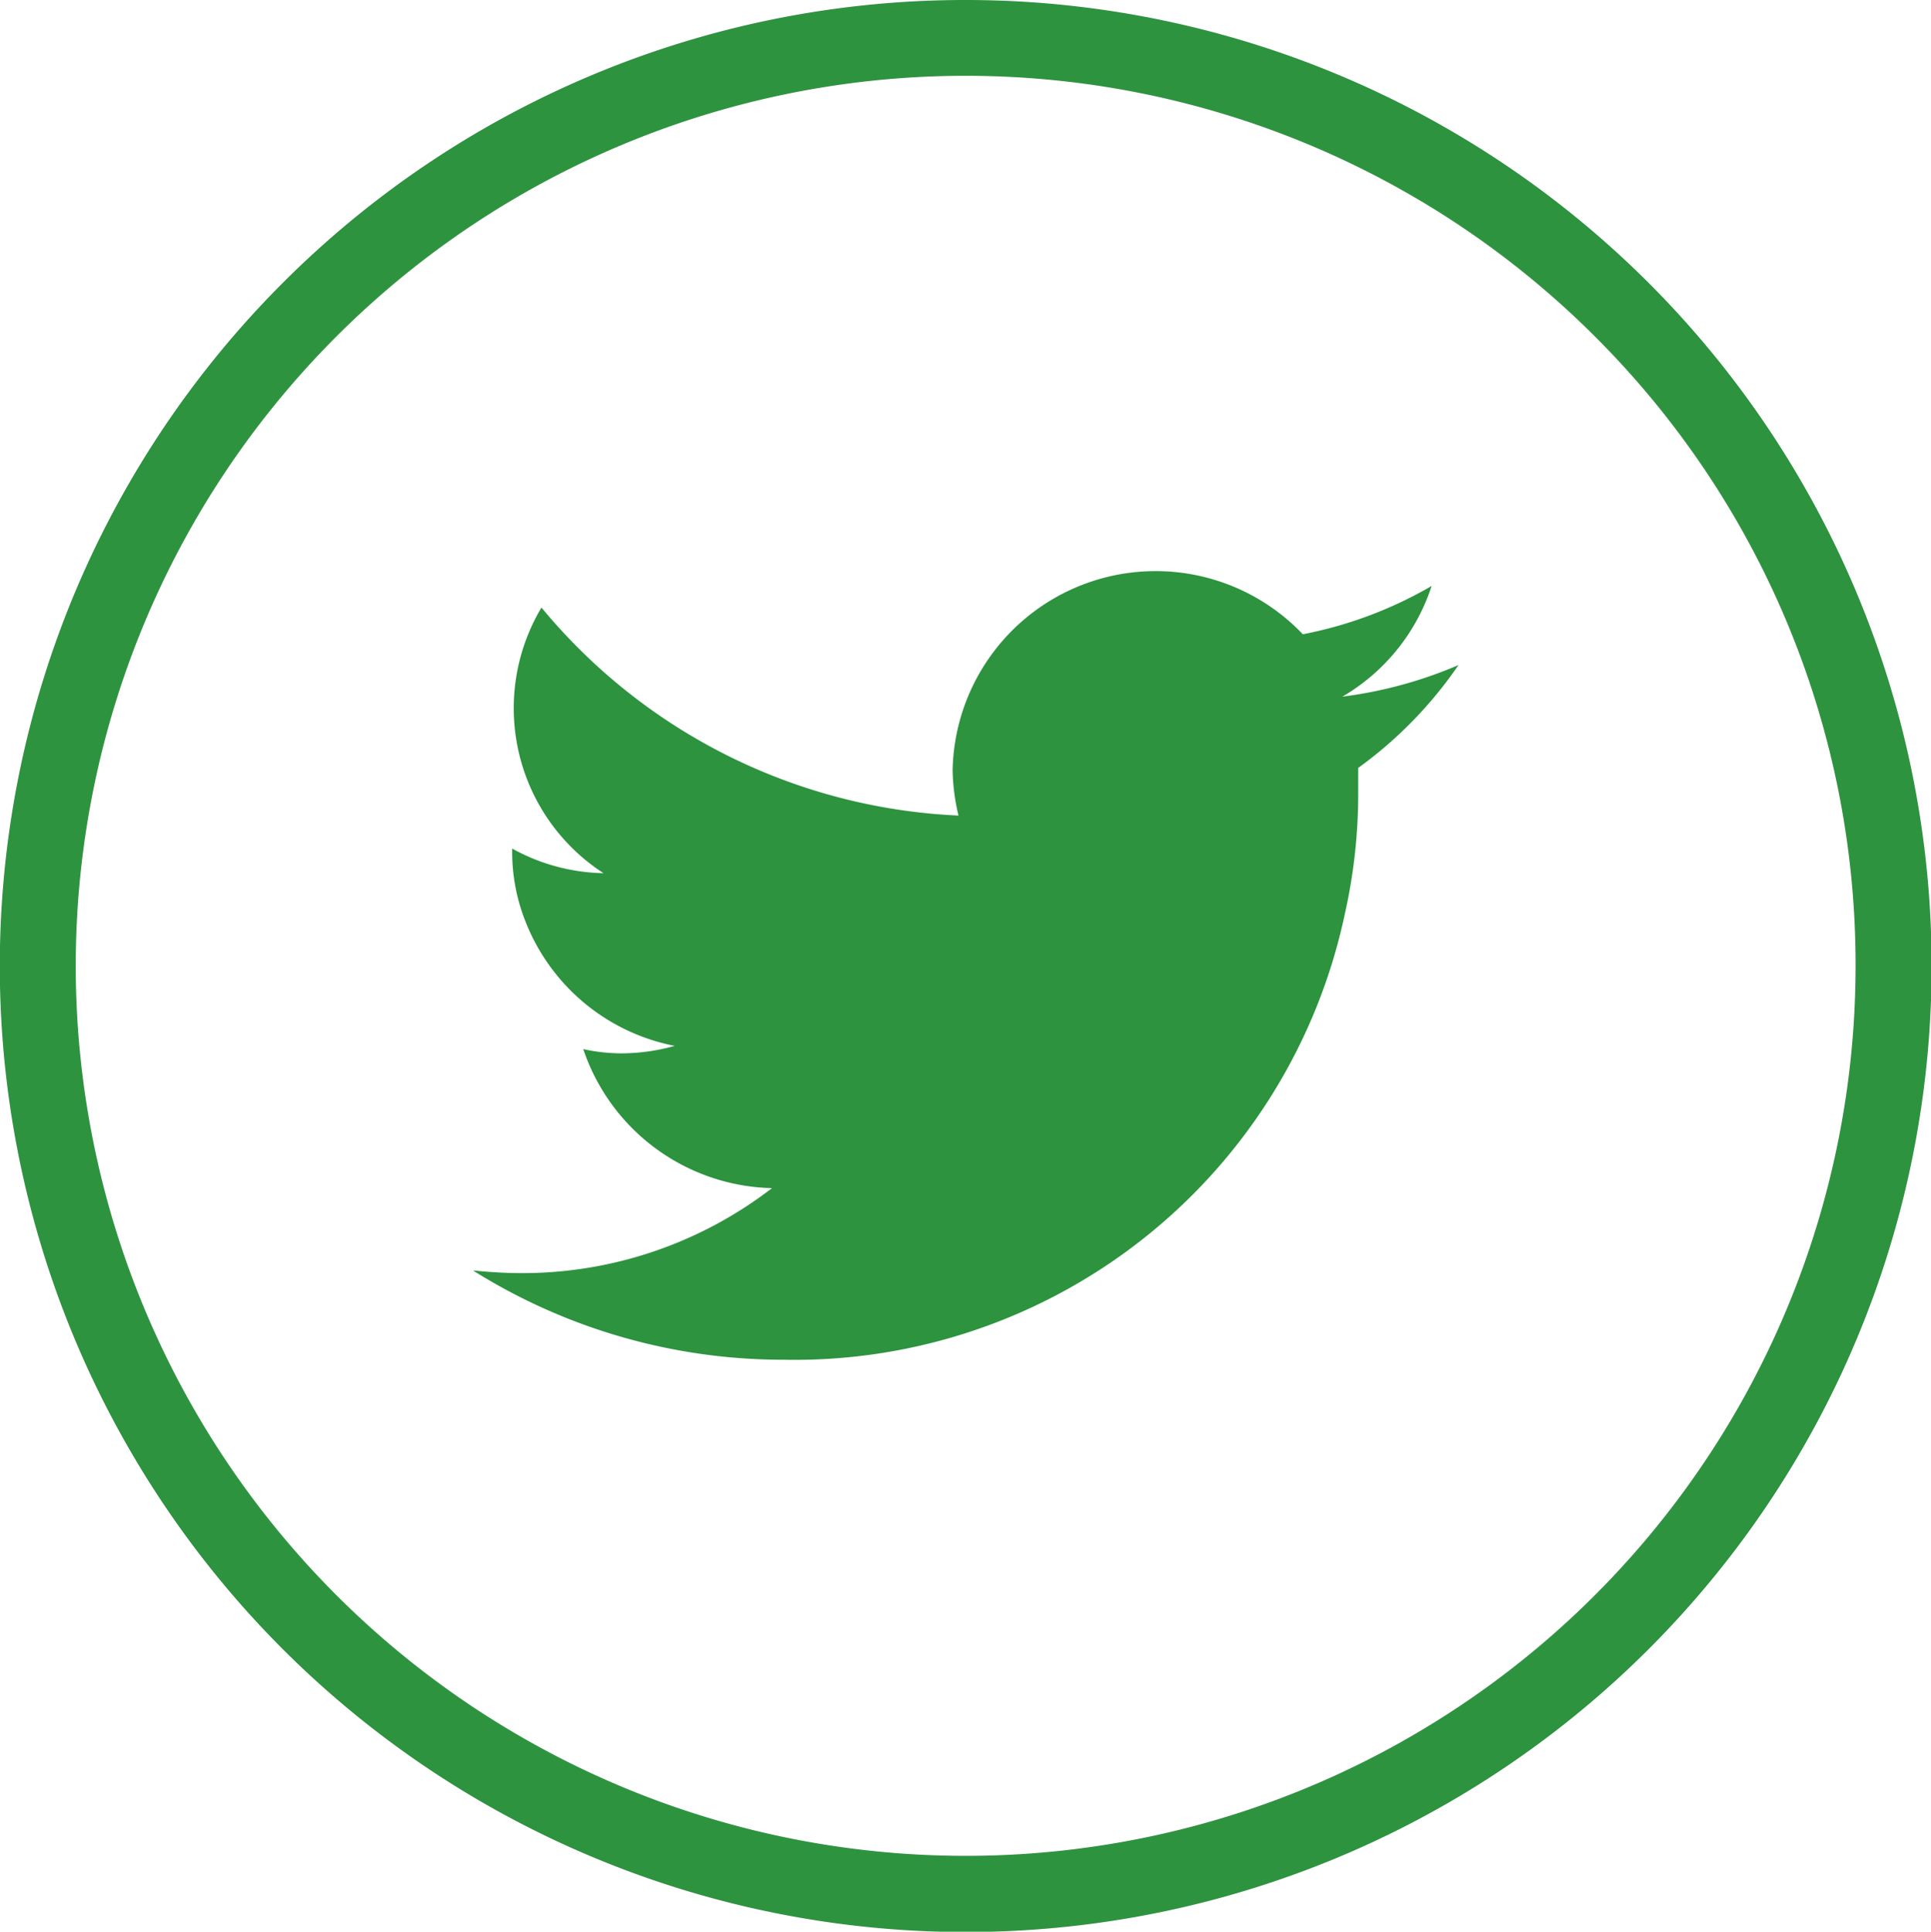 <svg xmlns="http://www.w3.org/2000/svg" width="23.99" height="23.996" viewBox="0 0 23.99 23.996"><defs><style>.a,.b{fill:#2d933f;}.b{fill-rule:evenodd;}</style></defs><g transform="translate(0)"><path class="a" d="M677.323,165.915a12,12,0,1,1-8.481,3.513,11.978,11.978,0,0,1,8.481-3.513Zm7.817,4.177a11.056,11.056,0,1,0,3.241,7.824,11.016,11.016,0,0,0-3.241-7.824Z" transform="translate(-665.328 -165.915)"/><path class="b" d="M701.814,196.387a5.358,5.358,0,0,1-1.441.392,2.479,2.479,0,0,0,1.109-1.375,5.117,5.117,0,0,1-1.6.6,2.523,2.523,0,0,0-4.351,1.687,2.584,2.584,0,0,0,.073.565,7.132,7.132,0,0,1-5.181-2.584,2.441,2.441,0,0,0,.771,3.3,2.431,2.431,0,0,1-1.135-.306v.033a2.34,2.34,0,0,0,.172.89,2.506,2.506,0,0,0,1.847,1.528,2.47,2.47,0,0,1-.664.093,2.235,2.235,0,0,1-.472-.053,2.534,2.534,0,0,0,2.345,1.727,5.081,5.081,0,0,1-3.115,1.056c-.206,0-.4-.014-.6-.033a7.251,7.251,0,0,0,3.852,1.109,6.99,6.99,0,0,0,6.98-5.539,6.8,6.8,0,0,0,.166-1.494v-.319a5.193,5.193,0,0,0,1.249-1.282Z" transform="translate(-683.696 -188.125)"/></g></svg>